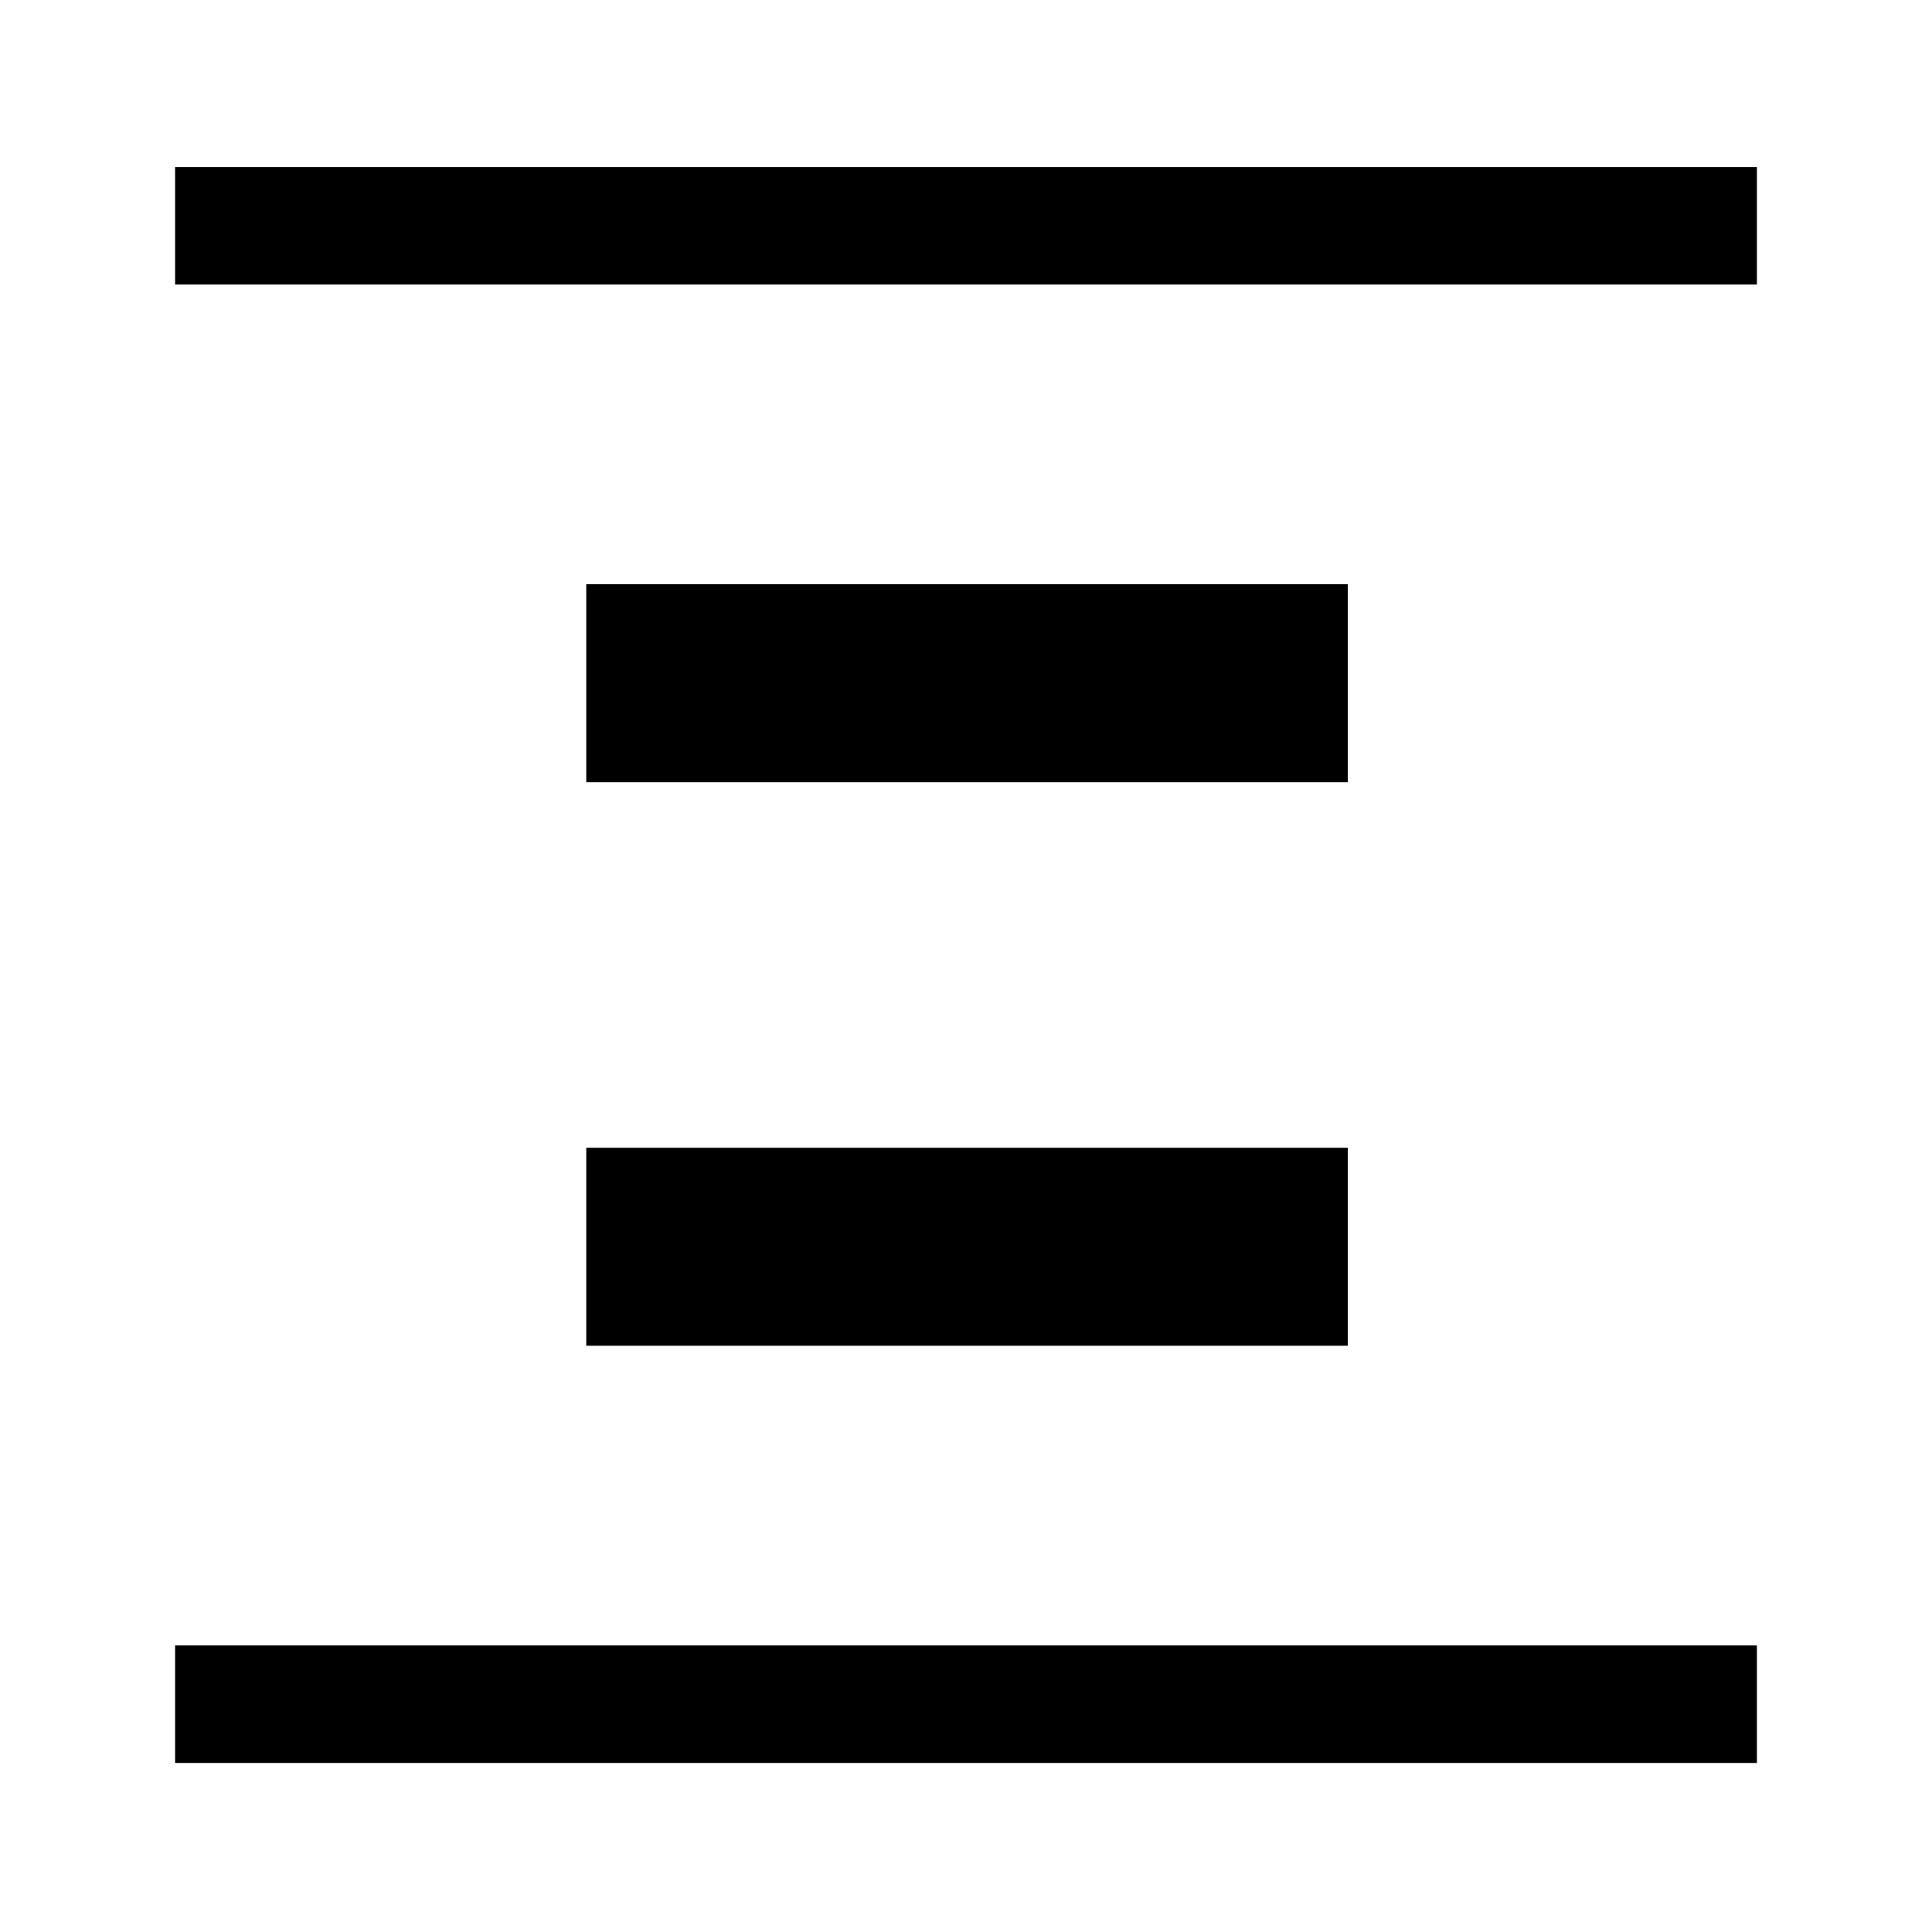 <svg xmlns="http://www.w3.org/2000/svg" height="48" viewBox="0 96 960 960" width="48"><path d="M87.001 237.385v-58.384H873v58.384H87.001Zm0 734.614v-58.384H873v58.384H87.001Zm204.307-487.307v-98.384h378.384v98.384H291.308Zm0 280v-98.384h378.384v98.384H291.308Z"/></svg>